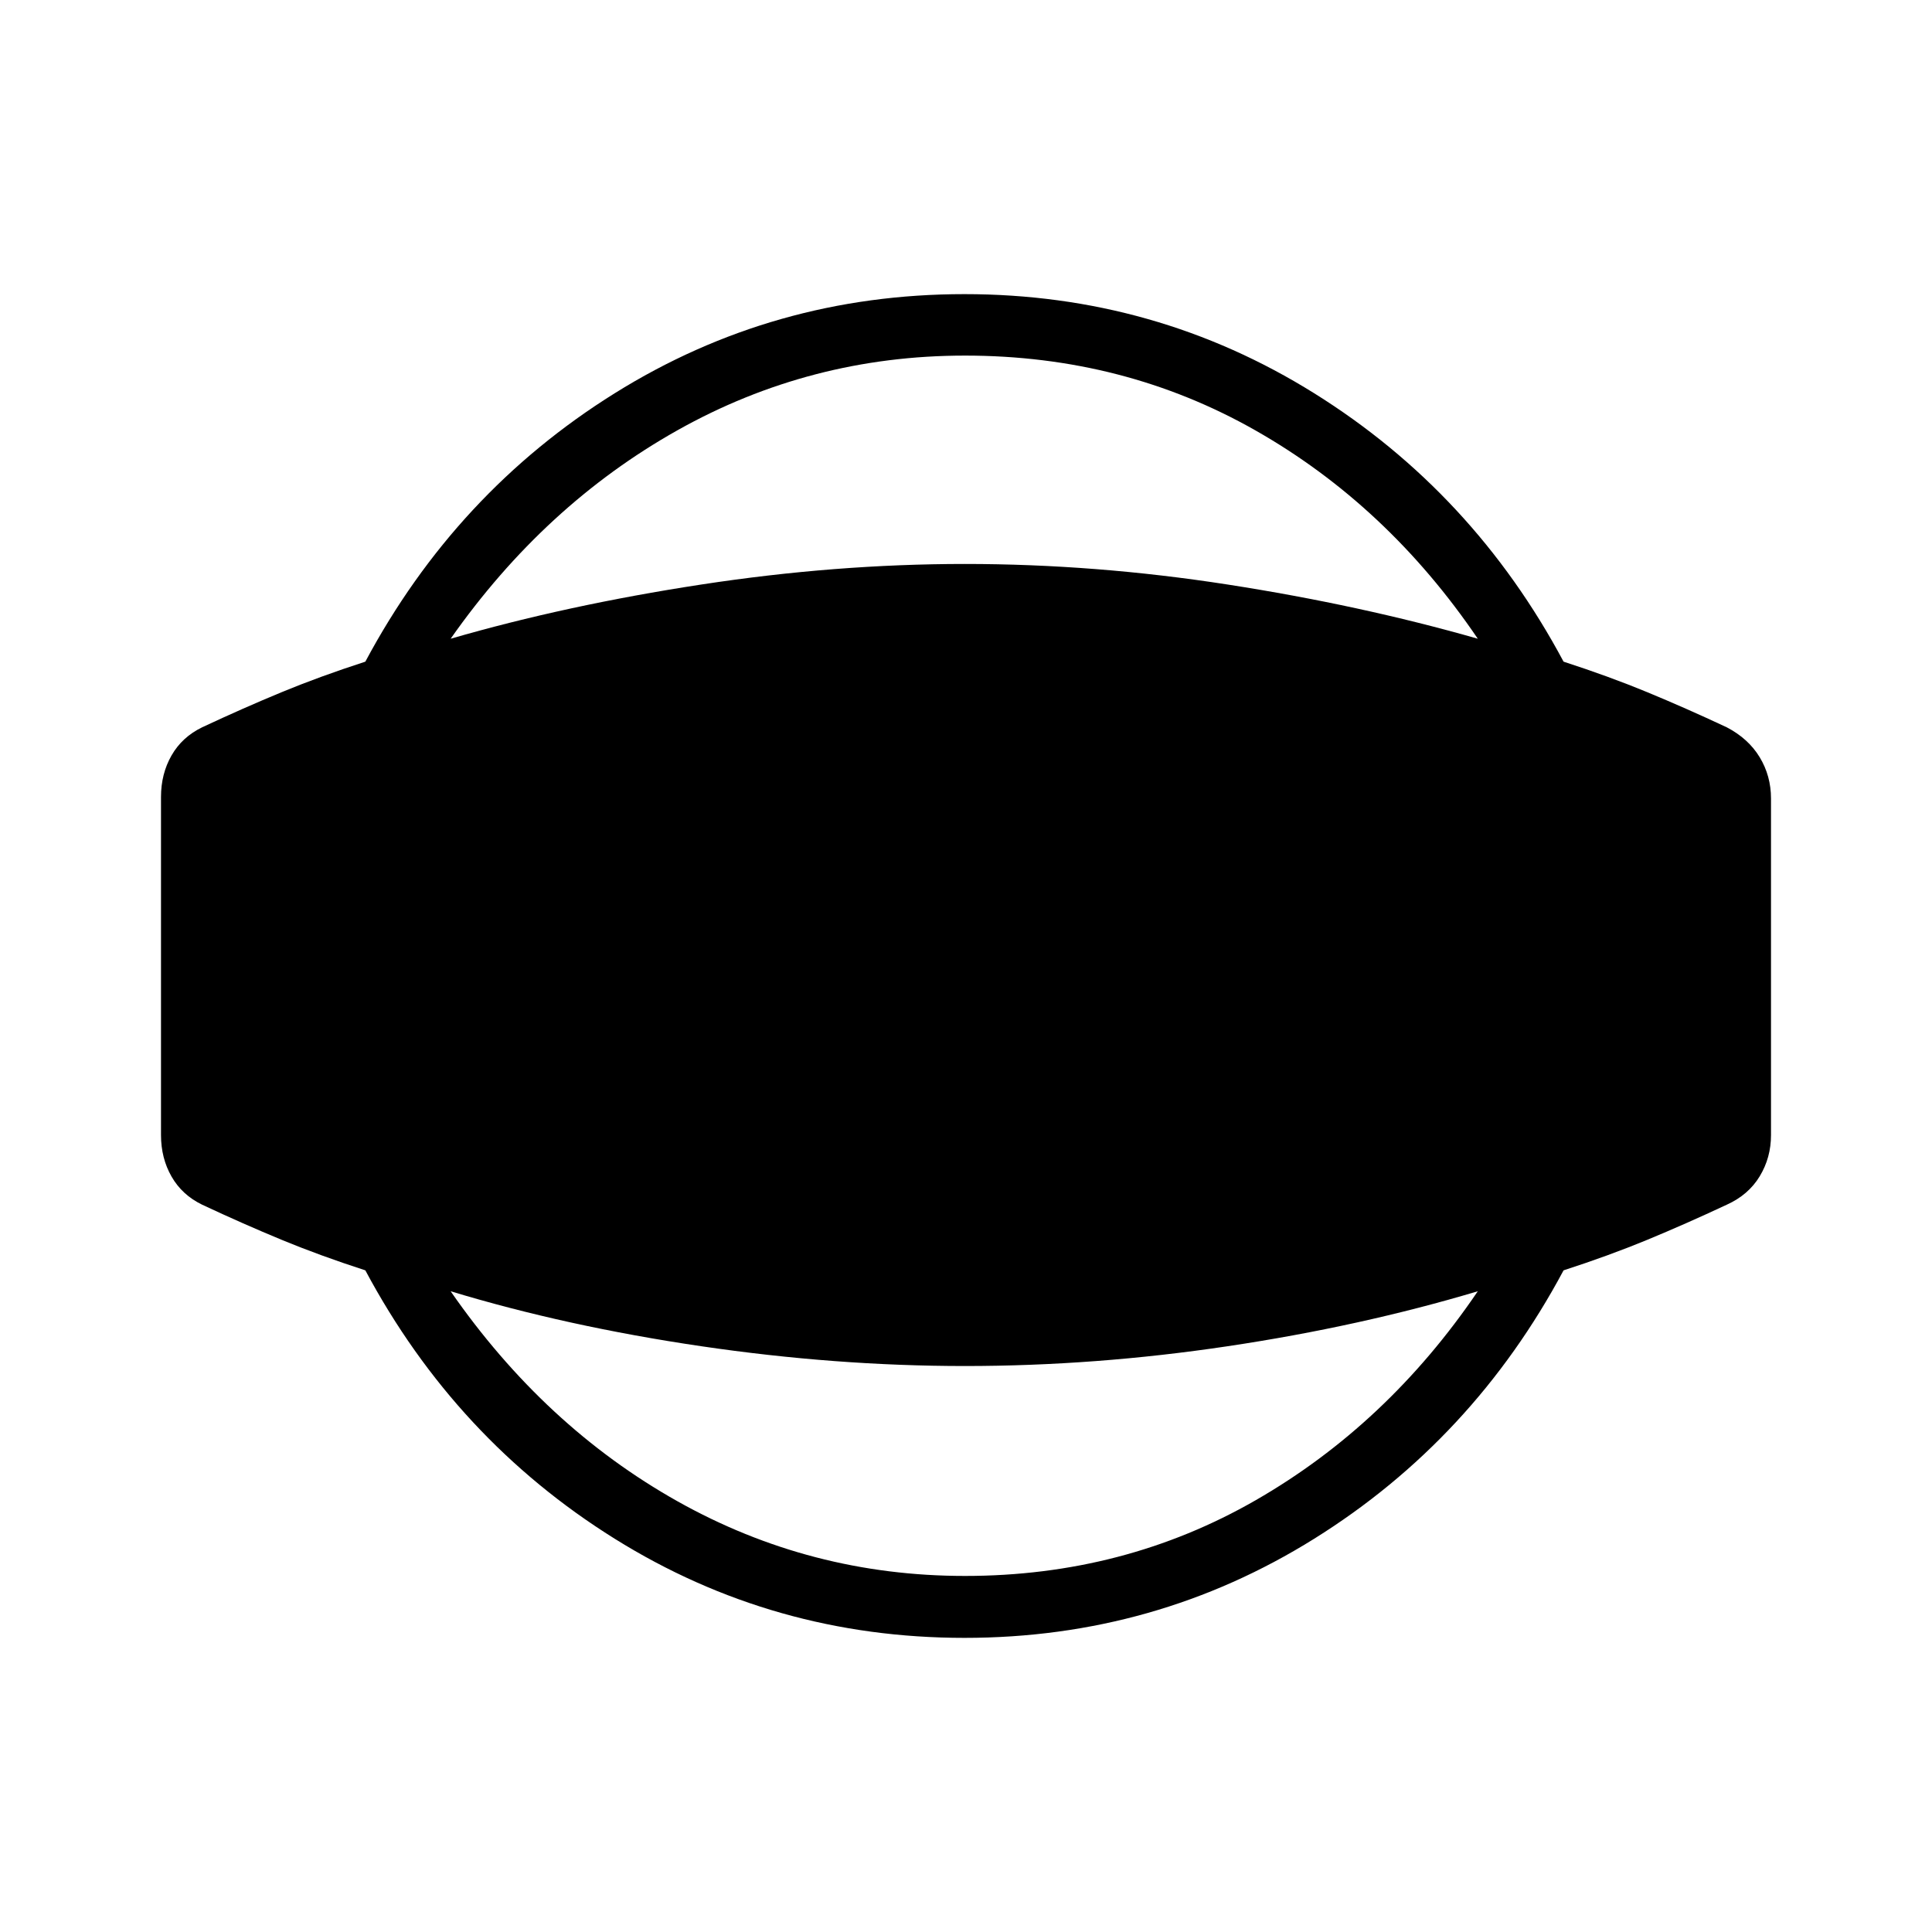 <svg xmlns="http://www.w3.org/2000/svg" width="48" height="48" viewBox="0 96 960 960"><path d="M479.231 909.847q-94.847 0-173.808-49.27-78.962-49.269-123.885-133.346Q159 719.923 140 712.077q-19-7.846-39.539-17.461-10-4.847-15.23-14.001Q80 671.462 80 660V492q0-11.462 5.23-20.615 5.231-9.154 15.231-14.001Q121 447.769 140 439.923q19-7.846 41.538-15.154 44.923-84.077 123.885-133.346 78.961-49.27 173.808-49.27 94.846 0 173.808 49.27Q732 340.692 776.923 424.769q22.539 7.308 41.539 15.154T858 457.384q10.769 5.616 16.385 14.885 5.615 9.269 5.615 20.5V660q0 11.231-5.615 20.5-5.616 9.269-16.385 14.116-20.538 9.615-39.538 17.461-19 7.846-41.539 15.154Q732 811.308 653.039 860.577q-78.962 49.27-173.808 49.27Zm.231-30.77q79 0 144.461-37.615 65.462-37.616 110.385-103.846-58.385 17.461-124.231 27.307t-130.615 9.846q-64.231 0-131.077-9.846-66.847-9.846-124.462-27.307 46.615 67.23 112.692 104.346 66.077 37.115 142.847 37.115Zm0-606.385q-76.77 0-142.847 37.115-66.077 37.116-112.692 103.577 57.615-16.692 124.462-26.923 66.846-10.23 131.077-10.23 64.769 0 130.615 10.23 65.846 10.231 124.231 26.923-44.923-66.23-110.385-103.461-65.461-37.231-144.461-37.231Z"/></svg>